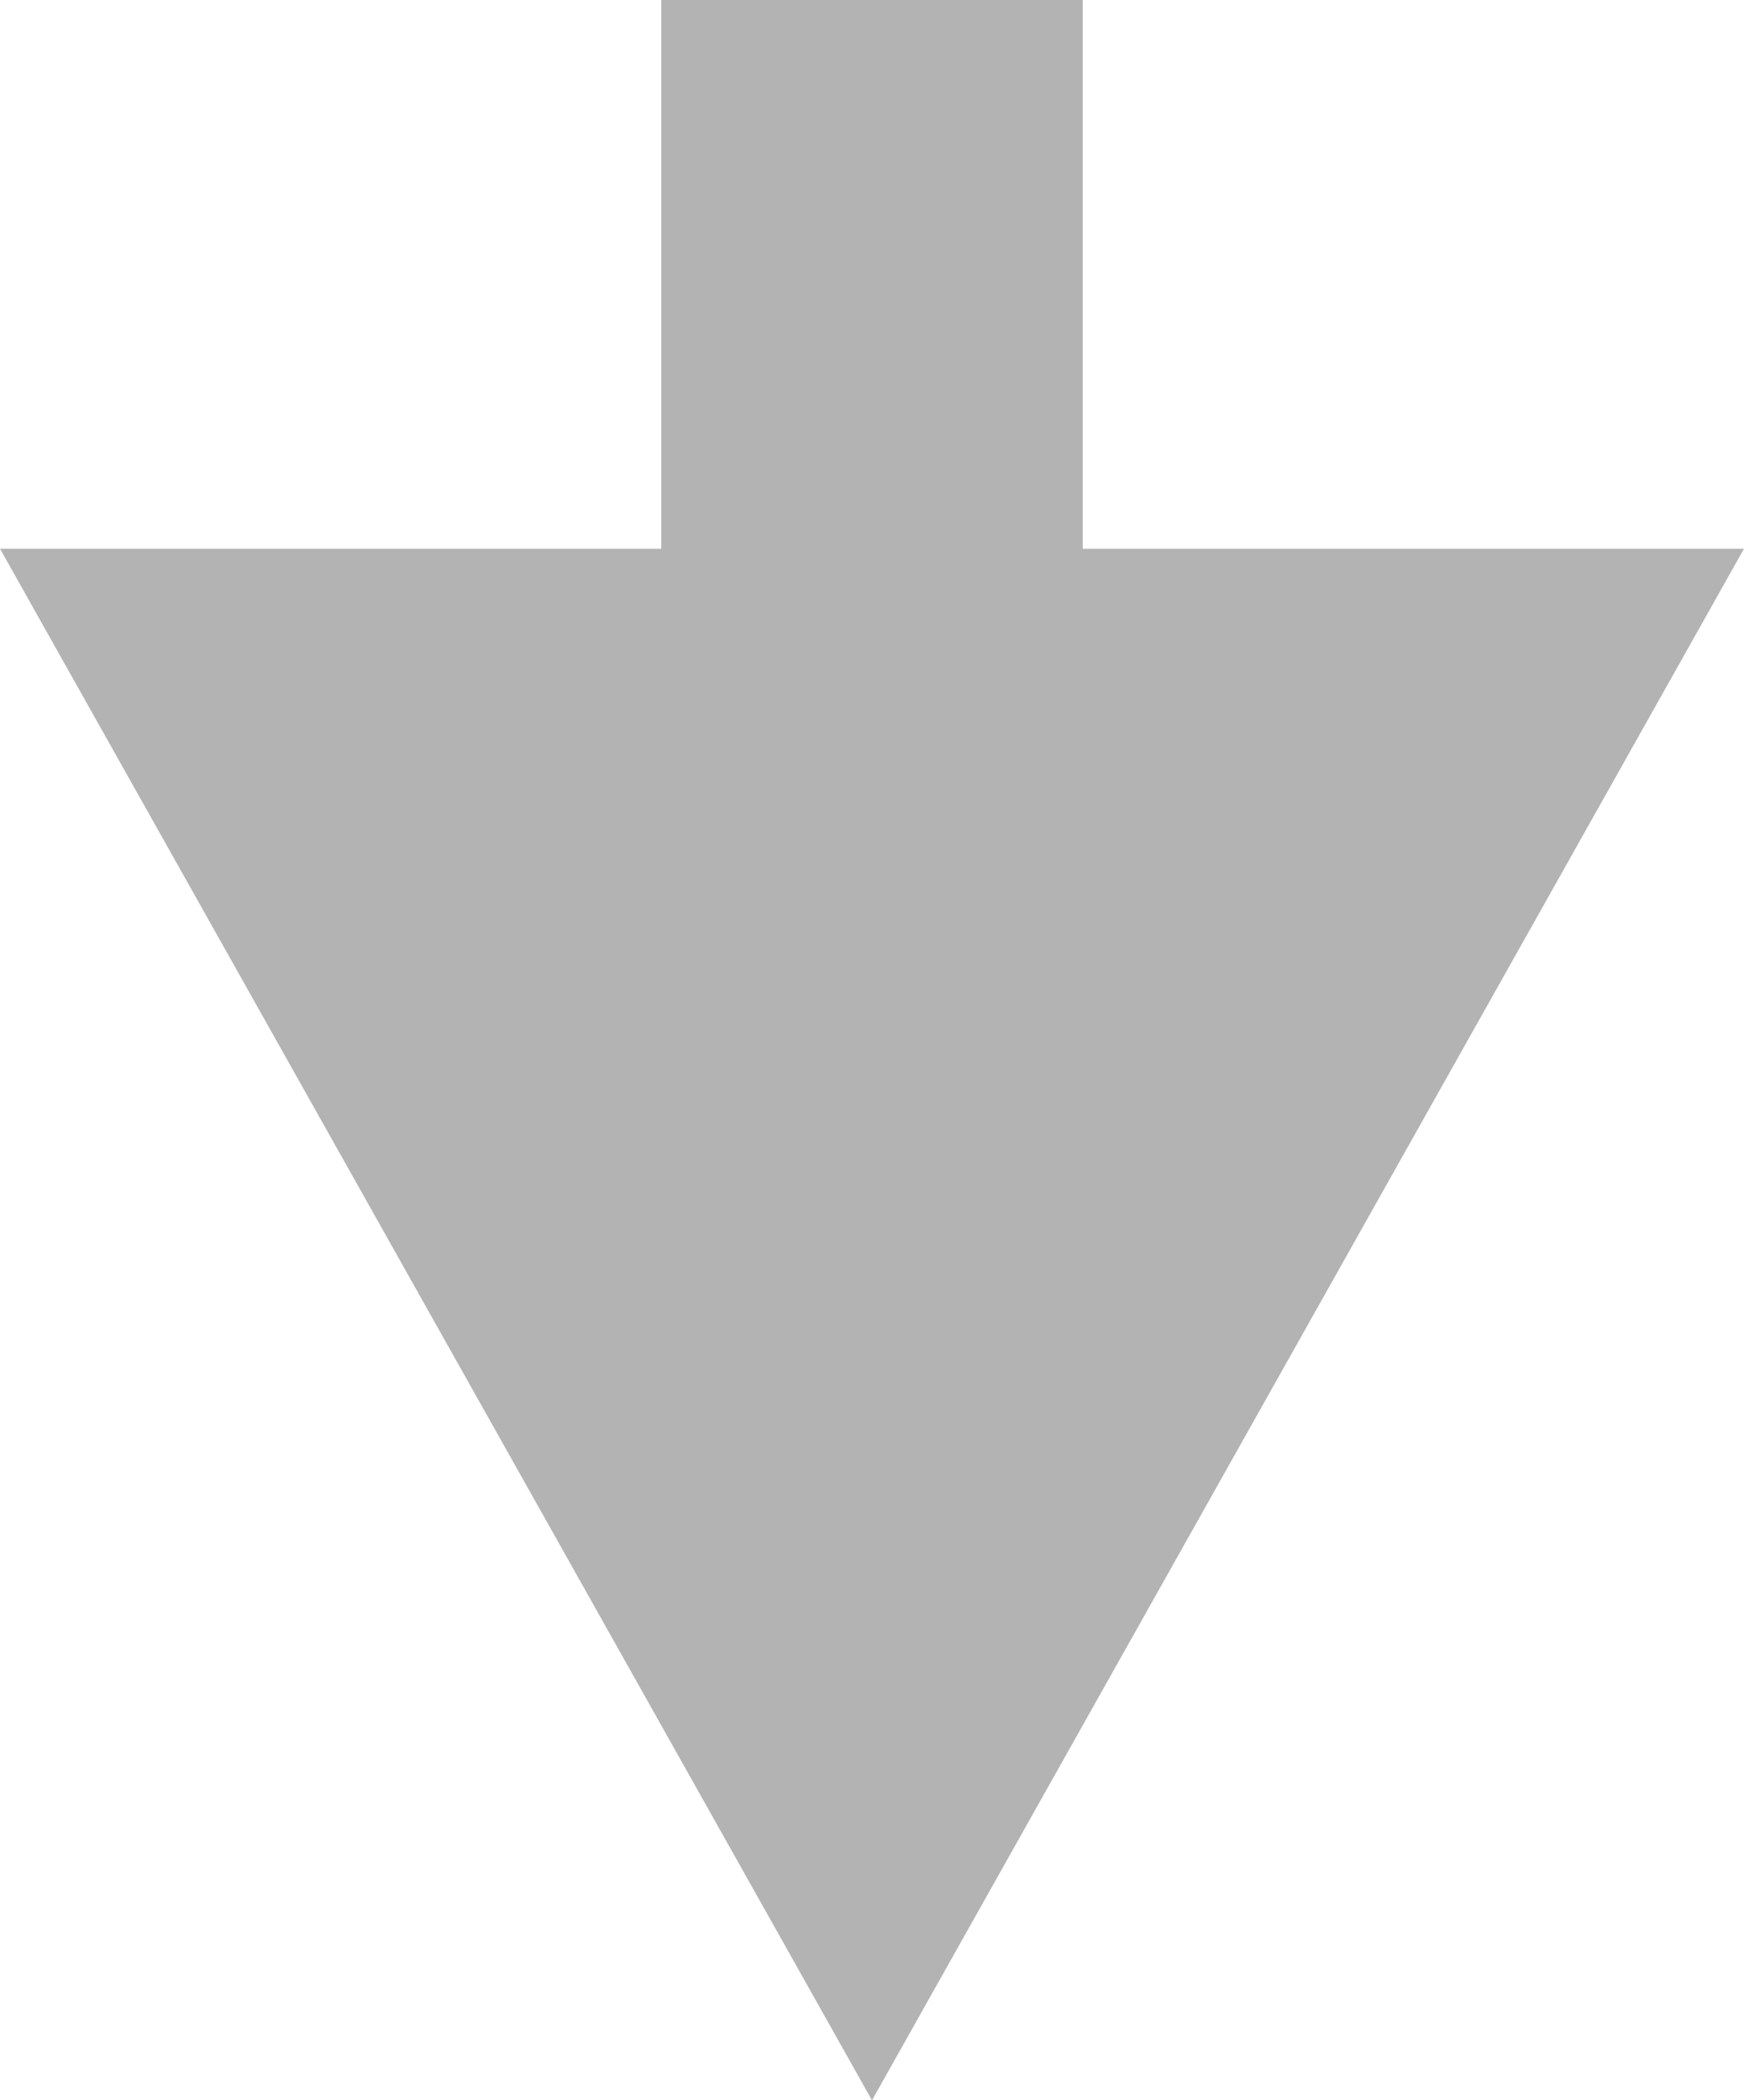 <?xml version="1.0" encoding="UTF-8" standalone="no"?>
<!-- Created with Inkscape (http://www.inkscape.org/) -->
<svg xmlns:rdf="http://www.w3.org/1999/02/22-rdf-syntax-ns#" xmlns="http://www.w3.org/2000/svg" height="36.125" width="30" version="1.1" xmlns:cc="http://creativecommons.org/ns#" xmlns:dc="http://purl.org/dc/elements/1.1/">

	<path style="enable-background:accumulate;color:#000000;" d="M15,36.125,22.5,22.781,30,9.438h-11.375v-9.438h-7.25v9.438h-11.375l7.5,13.344,7.5,13.344z" fill-rule="nonzero" fill="#b3b3b3"/>
</svg>
